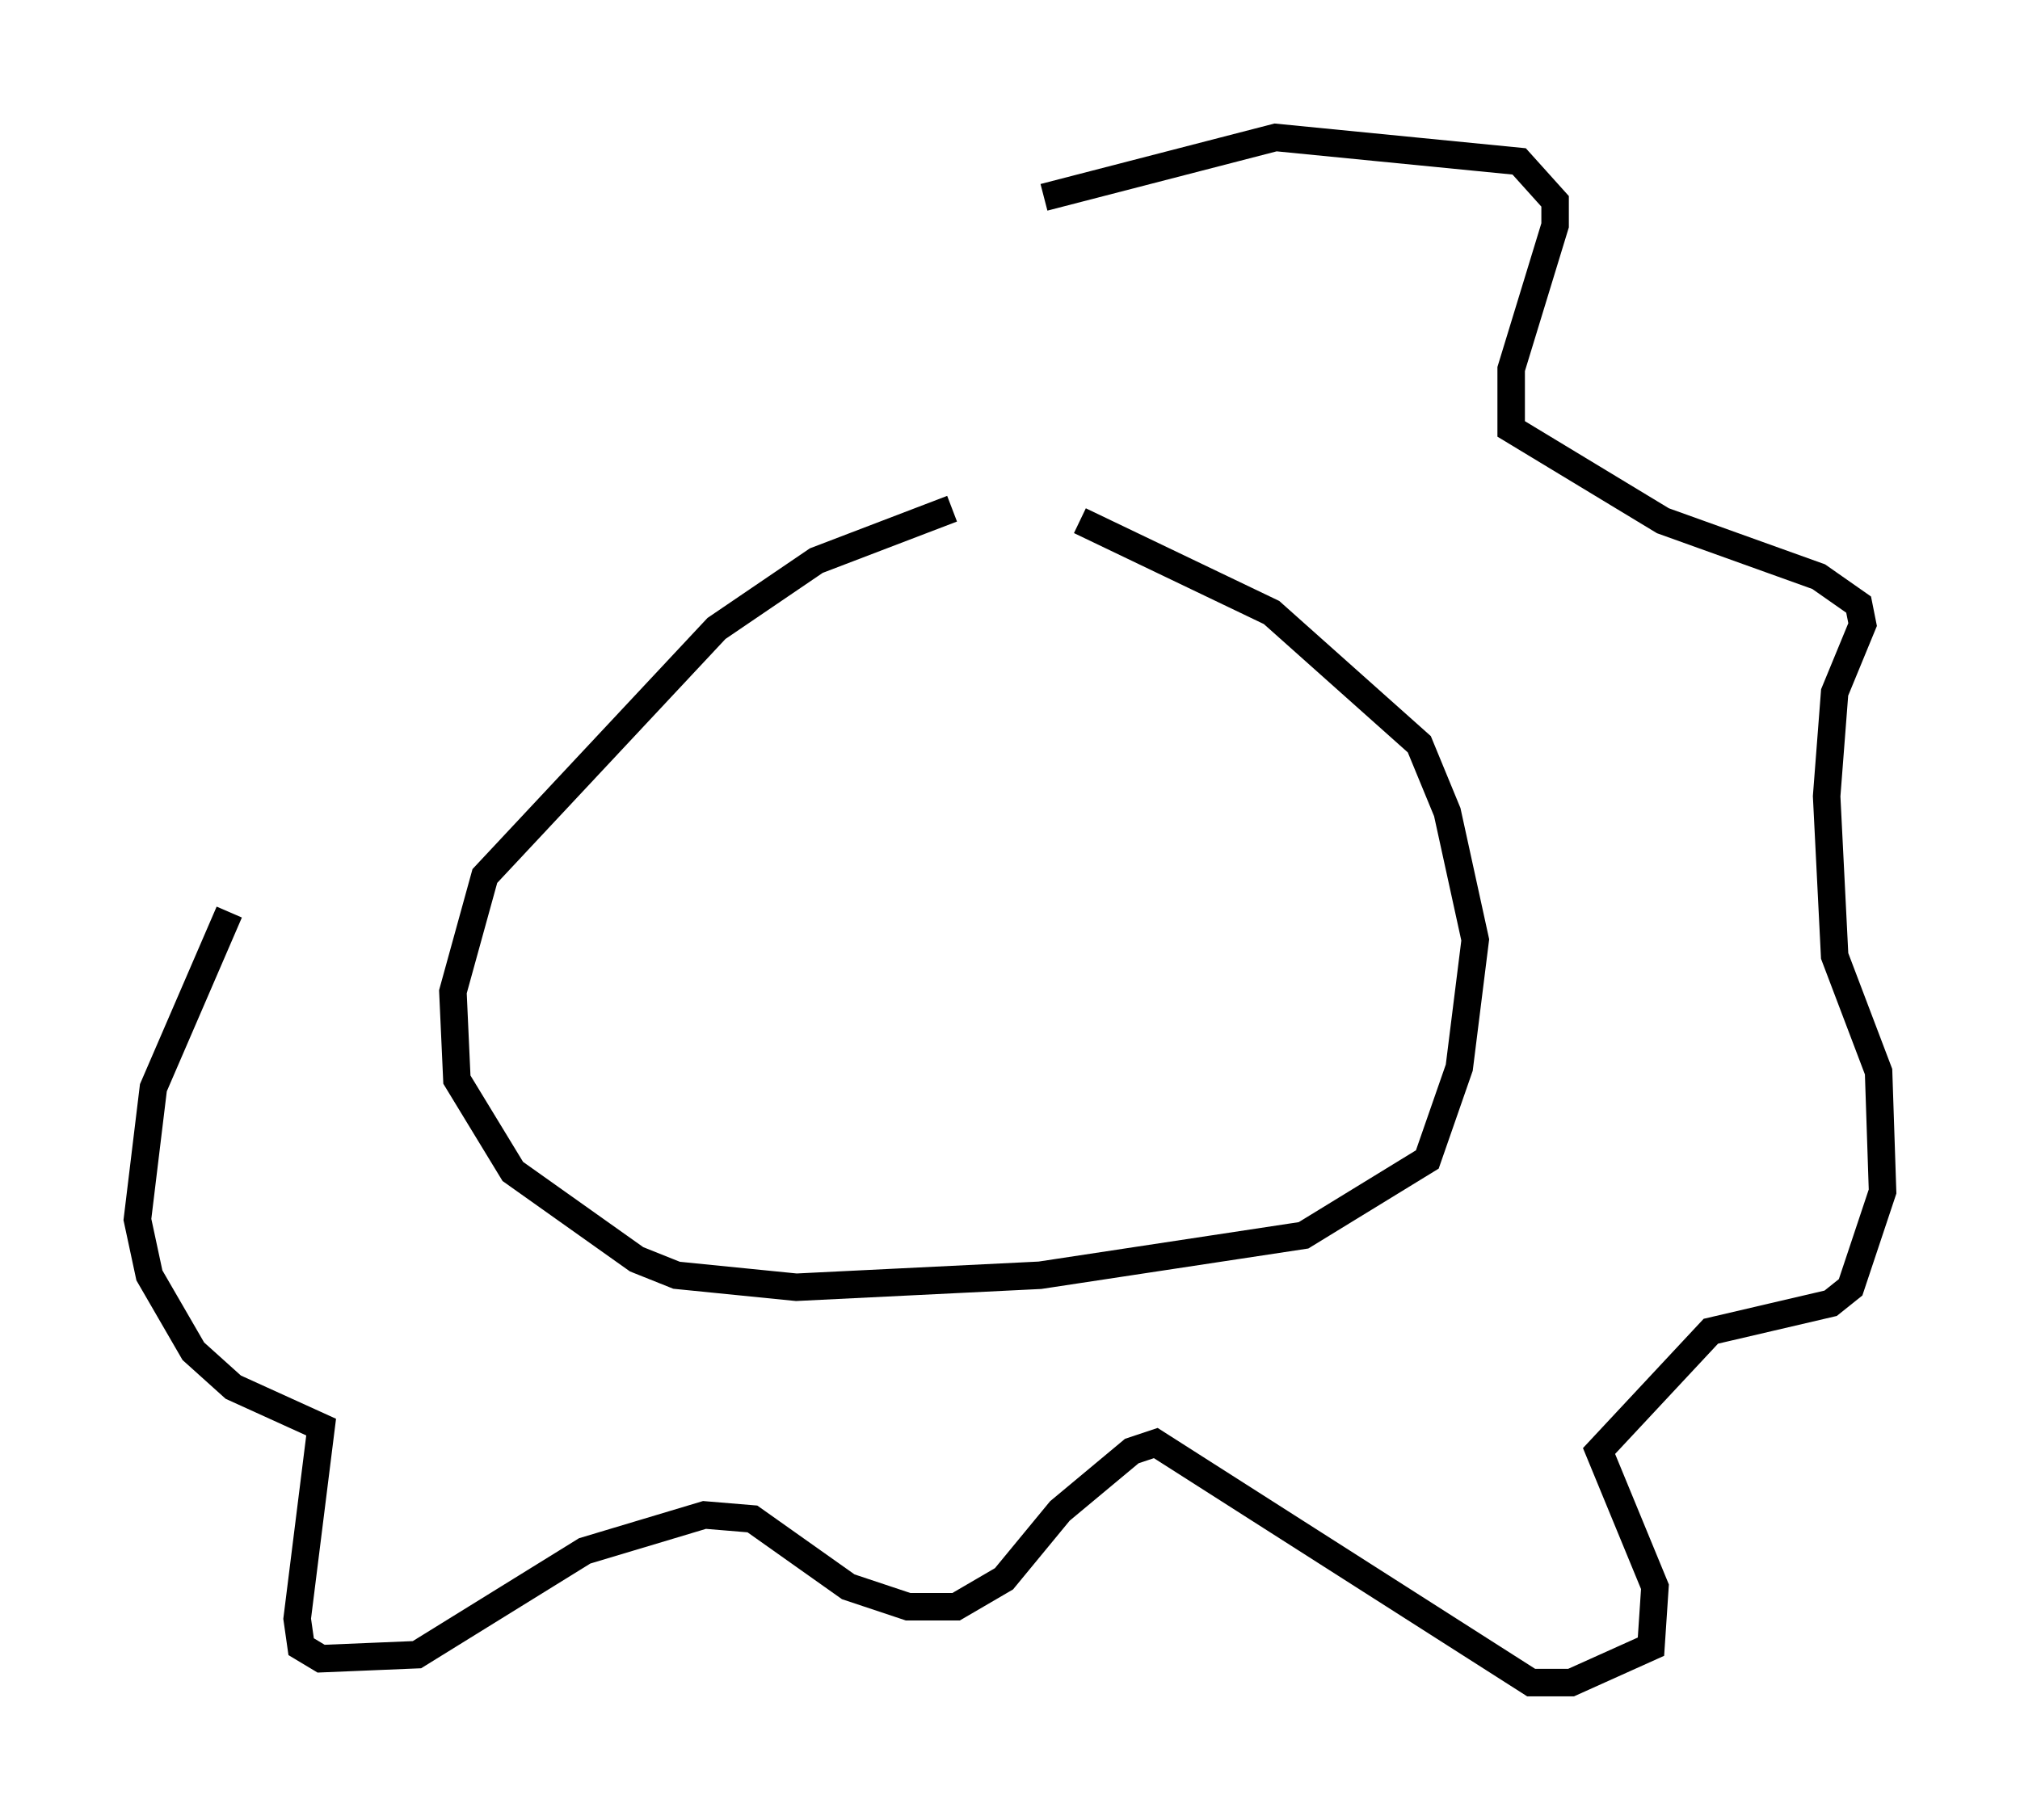<?xml version="1.0" encoding="utf-8" ?>
<svg baseProfile="full" height="66.212" version="1.1" width="73.475" xmlns="http://www.w3.org/2000/svg" xmlns:ev="http://www.w3.org/2001/xml-events" xmlns:xlink="http://www.w3.org/1999/xlink"><defs /><rect fill="white" height="66.212" width="73.475" x="0" y="0" /><path d="M40.732, 19.67 m-6.101, -1.162 l-4.939, 1.888 -3.631, 2.469 l-8.425, 9.006 -1.162, 4.212 l0.145, 3.196 2.034, 3.341 l4.503, 3.196 1.453, 0.581 l4.358, 0.436 8.86, -0.436 l9.587, -1.453 4.503, -2.76 l1.162, -3.341 0.581, -4.648 l-1.017, -4.648 -1.017, -2.469 l-5.374, -4.793 -6.972, -3.341 m-1.307, -11.765 l8.425, -2.179 8.86, 0.872 l1.307, 1.453 0.0, 0.872 l-1.598, 5.229 0.0, 2.179 l5.52, 3.341 5.665, 2.034 l1.453, 1.017 0.145, 0.726 l-1.017, 2.469 -0.291, 3.777 l0.291, 5.81 1.598, 4.212 l0.145, 4.358 -1.162, 3.486 l-0.726, 0.581 -4.358, 1.017 l-4.067, 4.358 2.034, 4.939 l-0.145, 2.179 -2.905, 1.307 l-1.453, 0.0 -13.654, -8.715 l-0.872, 0.291 -2.615, 2.179 l-2.034, 2.469 -1.743, 1.017 l-1.743, 0.0 -2.179, -0.726 l-3.486, -2.469 -1.743, -0.145 l-4.358, 1.307 -6.101, 3.777 l-3.486, 0.145 -0.726, -0.436 l-0.145, -1.017 0.872, -6.972 l-3.196, -1.453 -1.453, -1.307 l-1.598, -2.76 -0.436, -2.034 l0.581, -4.793 2.76, -6.391 " fill="none" stroke="black" stroke-width="1" /></svg>